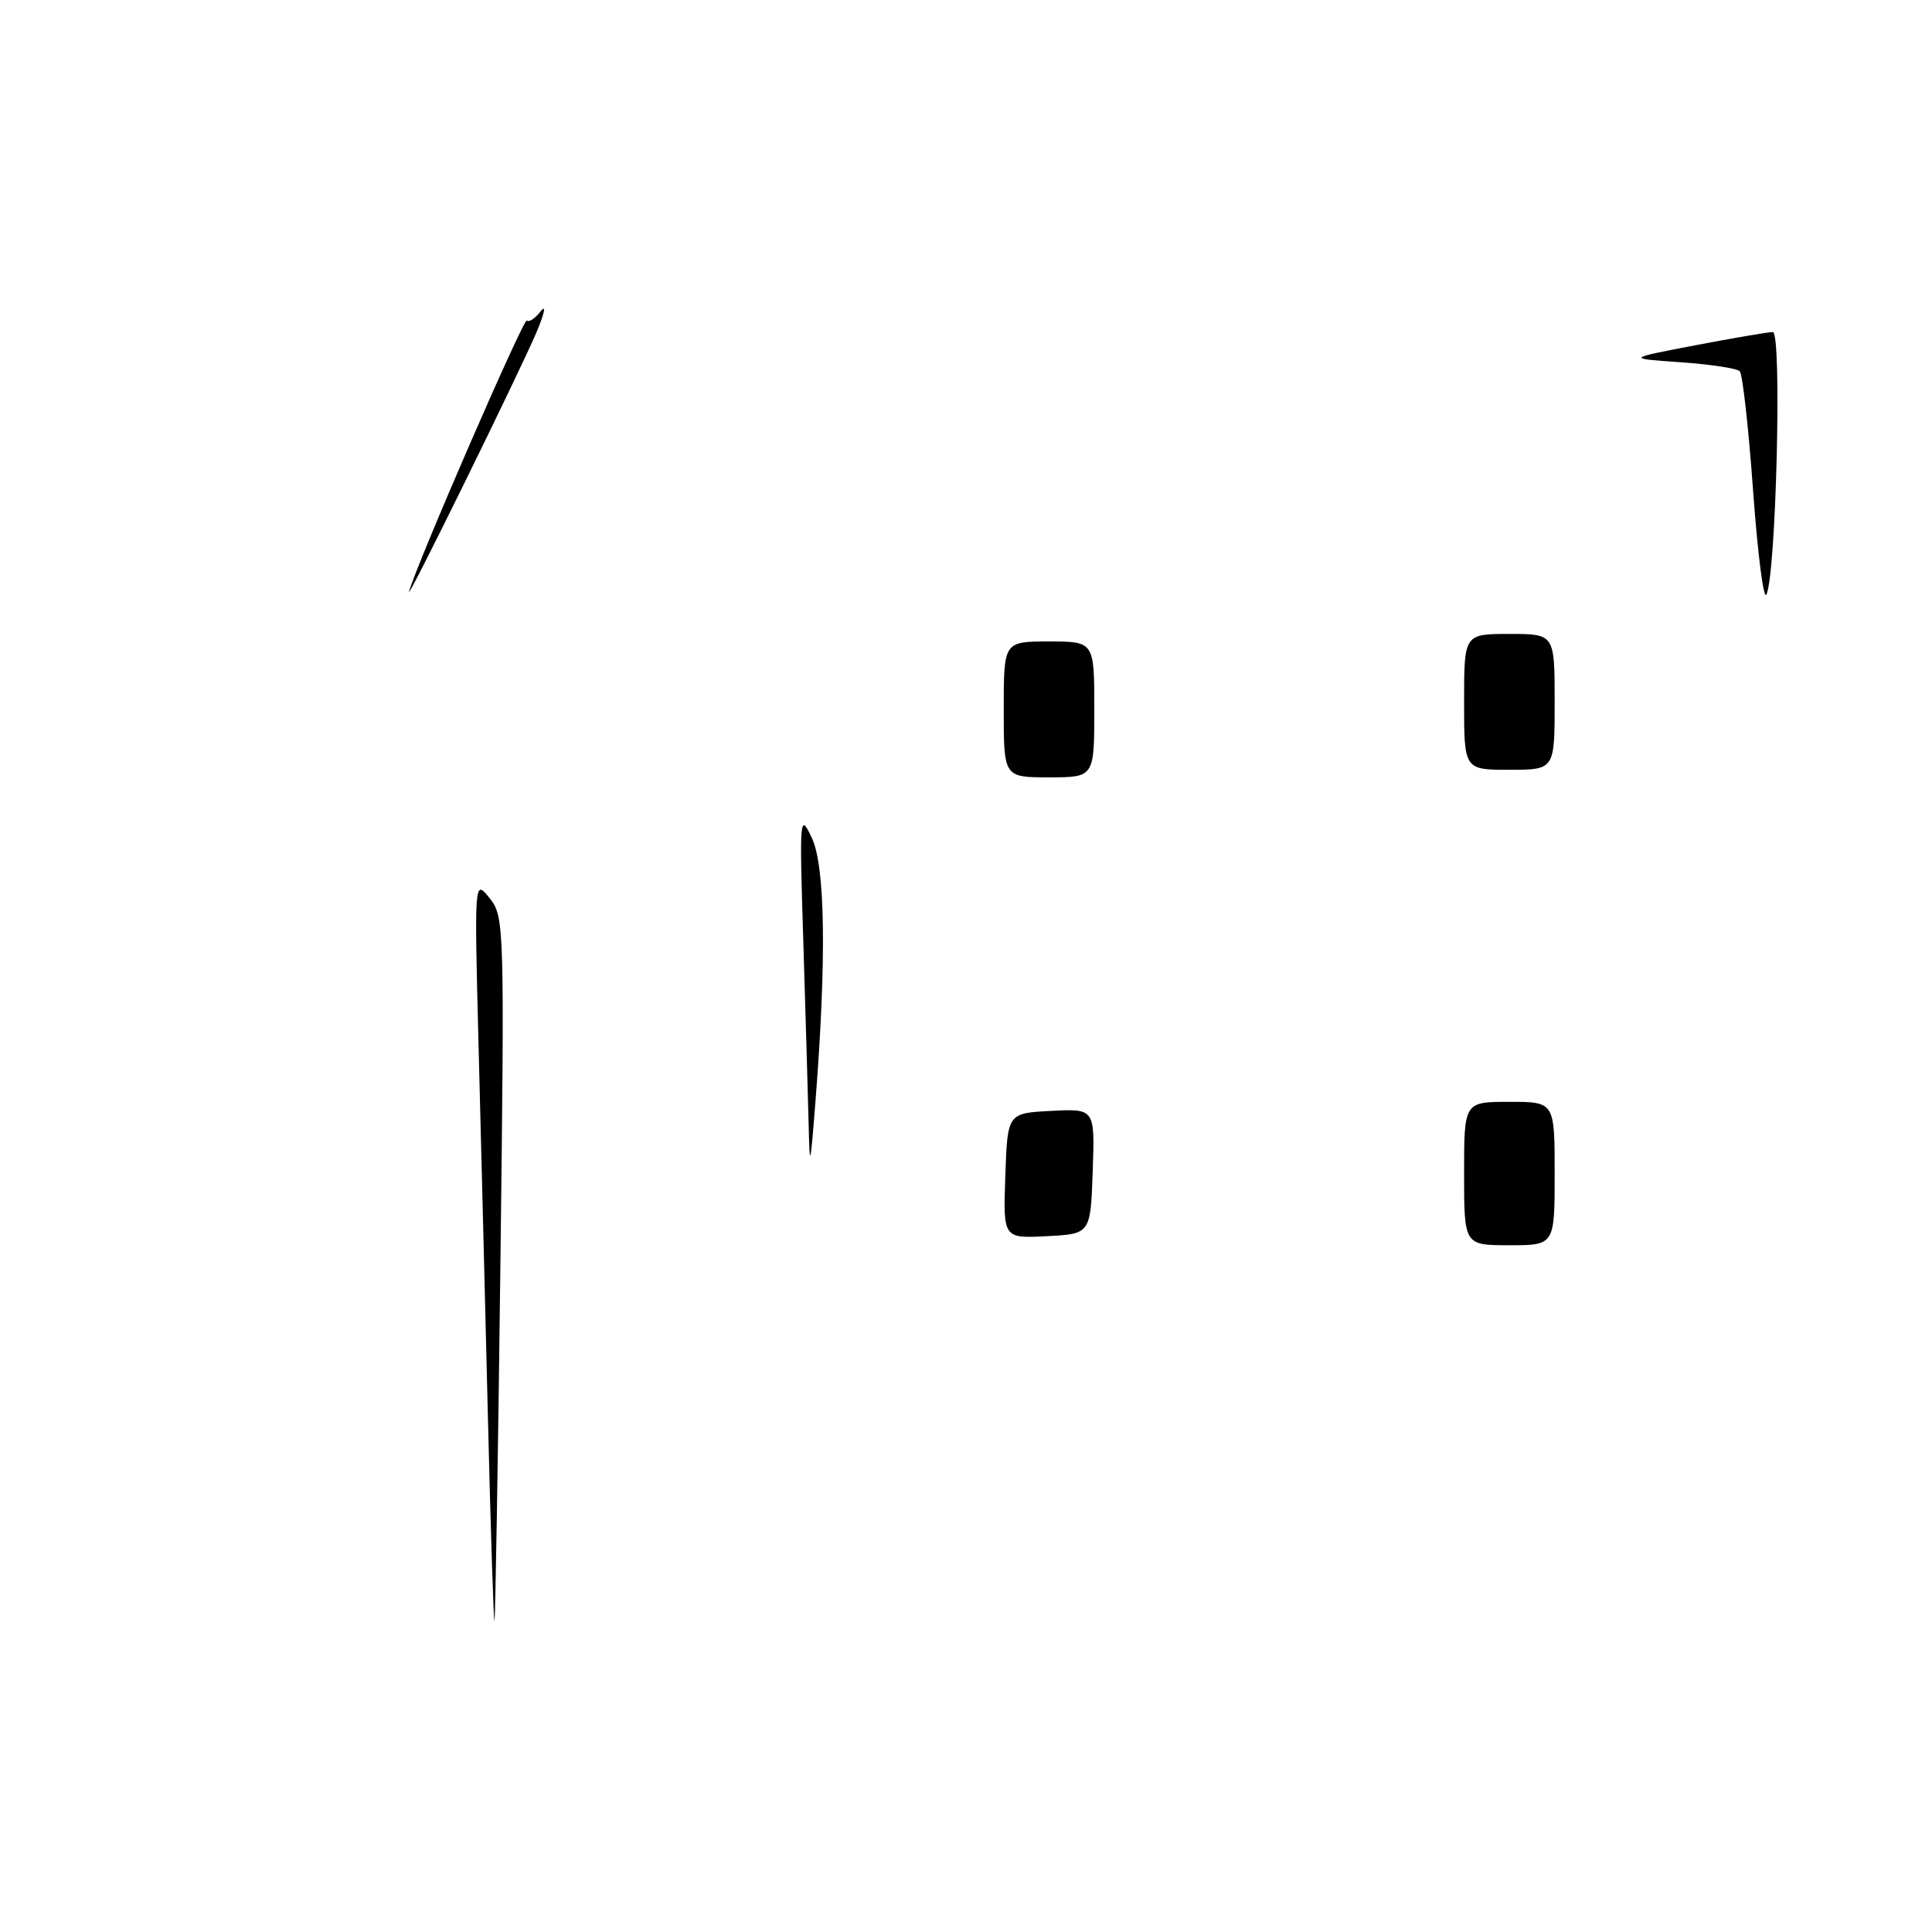 <?xml version="1.0" encoding="UTF-8" standalone="no"?>
<!DOCTYPE svg PUBLIC "-//W3C//DTD SVG 1.1//EN" "http://www.w3.org/Graphics/SVG/1.1/DTD/svg11.dtd" >
<svg xmlns="http://www.w3.org/2000/svg" xmlns:xlink="http://www.w3.org/1999/xlink" version="1.1" viewBox="0 0 256 256">
 <g >
 <path fill="currentColor"
d=" M 64.65 187.76 C 64.28 172.77 63.73 150.60 63.41 138.50 C 62.85 116.50 62.85 116.50 64.86 118.99 C 66.83 121.44 66.86 122.42 66.30 167.99 C 65.99 193.57 65.63 214.62 65.52 214.76 C 65.41 214.90 65.01 202.75 64.65 187.76 Z  M 194.00 155.50 C 194.00 146.00 194.00 146.00 200.00 146.00 C 206.00 146.00 206.00 146.00 206.00 155.50 C 206.00 165.00 206.00 165.00 200.00 165.00 C 194.00 165.00 194.00 165.00 194.00 155.50 Z  M 133.21 155.80 C 133.50 147.50 133.50 147.50 139.29 147.20 C 145.08 146.90 145.08 146.90 144.79 155.20 C 144.50 163.50 144.50 163.50 138.71 163.80 C 132.92 164.10 132.92 164.10 133.21 155.80 Z  M 107.15 149.00 C 107.06 145.43 106.75 134.62 106.45 125.00 C 105.92 108.15 105.96 107.63 107.56 111.00 C 109.36 114.78 109.53 127.08 108.05 146.00 C 107.36 154.75 107.29 154.98 107.15 149.00 Z  M 133.00 94.00 C 133.00 85.00 133.00 85.00 139.00 85.00 C 145.00 85.00 145.00 85.00 145.00 94.00 C 145.00 103.00 145.00 103.00 139.00 103.00 C 133.00 103.00 133.00 103.00 133.00 94.00 Z  M 194.00 93.00 C 194.00 84.00 194.00 84.00 200.00 84.00 C 206.00 84.00 206.00 84.00 206.00 93.00 C 206.00 102.00 206.00 102.00 200.00 102.00 C 194.00 102.00 194.00 102.00 194.00 93.00 Z  M 232.29 64.98 C 231.69 56.67 230.90 49.56 230.52 49.19 C 230.15 48.81 226.61 48.27 222.67 48.00 C 215.50 47.50 215.50 47.50 224.64 45.75 C 229.67 44.79 234.29 44.00 234.91 44.00 C 236.14 44.00 235.34 76.34 234.05 78.79 C 233.68 79.50 232.89 73.29 232.29 64.98 Z  M 54.20 78.39 C 55.18 74.79 69.40 42.06 69.81 42.47 C 70.08 42.75 70.91 42.19 71.66 41.23 C 72.40 40.28 72.15 41.52 71.10 44.00 C 68.86 49.29 53.76 80.01 54.20 78.39 Z "/>
</g>
</svg>